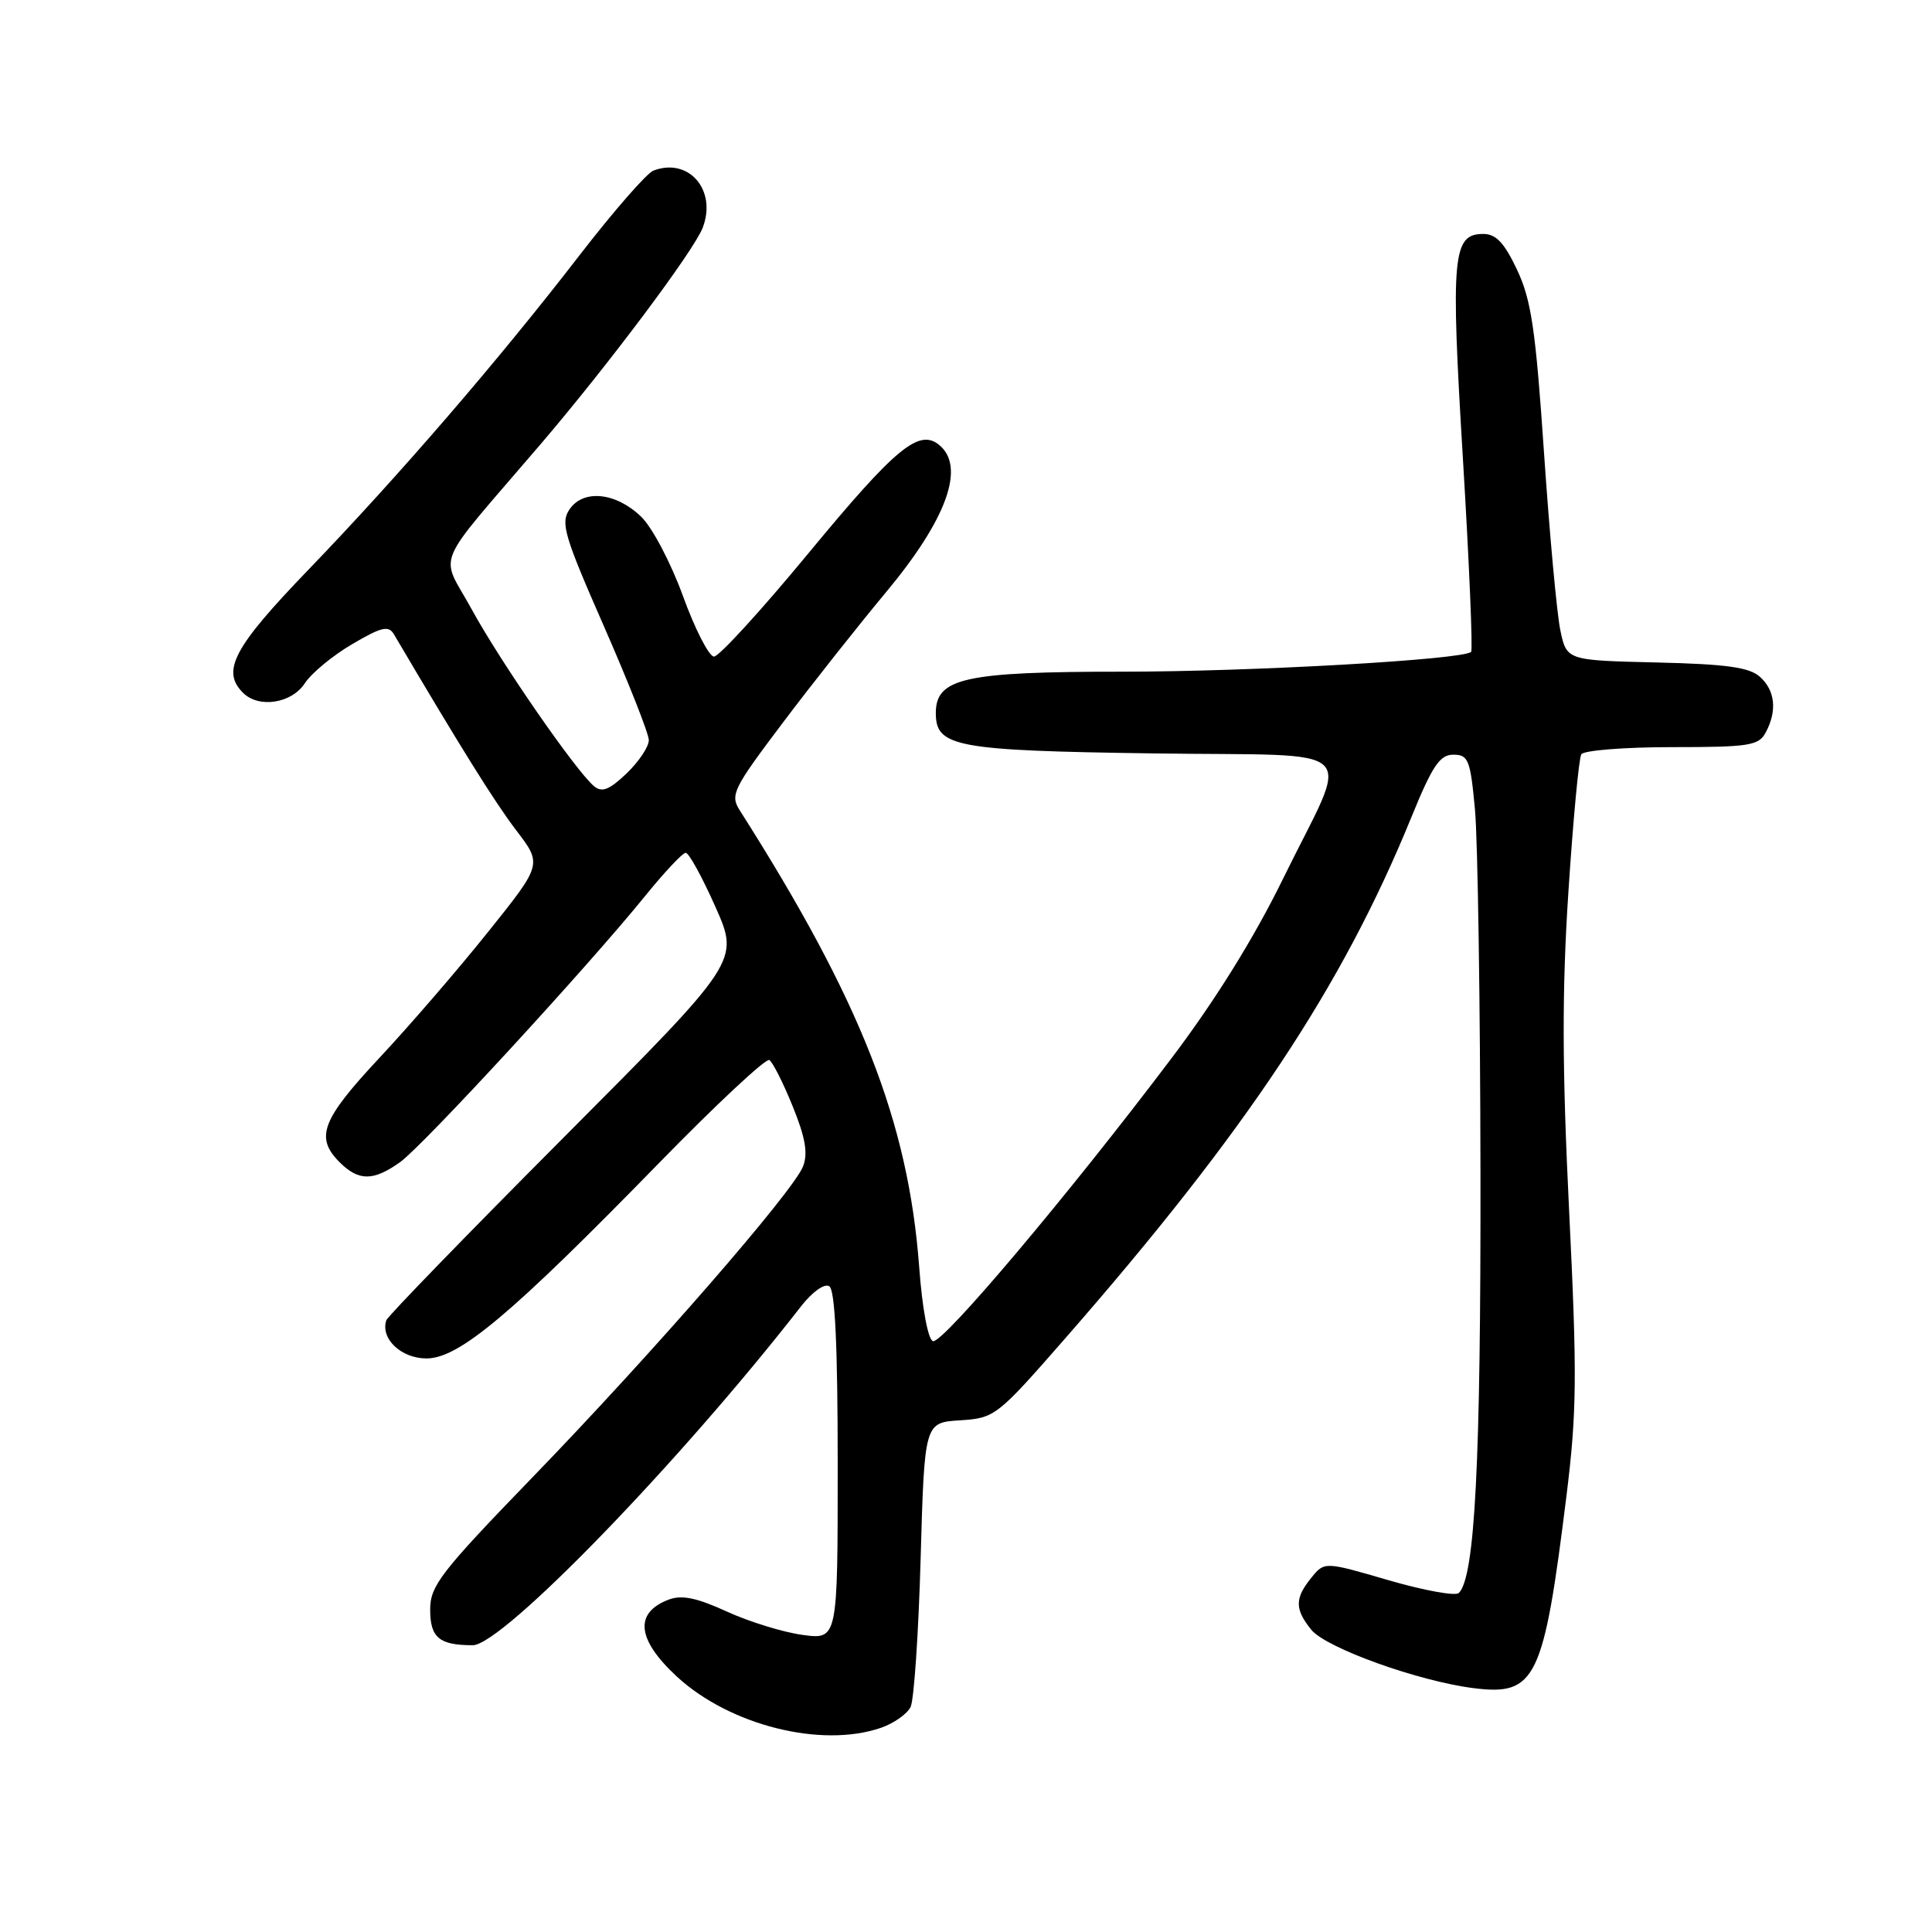 <?xml version="1.0" encoding="UTF-8" standalone="no"?>
<!DOCTYPE svg PUBLIC "-//W3C//DTD SVG 1.1//EN" "http://www.w3.org/Graphics/SVG/1.1/DTD/svg11.dtd" >
<svg xmlns="http://www.w3.org/2000/svg" xmlns:xlink="http://www.w3.org/1999/xlink" version="1.1" viewBox="0 0 256 256">
 <g >
 <path fill="currentColor"
d=" M 116.77 228.93 C 118.46 228.34 120.21 227.10 120.66 226.18 C 121.11 225.26 121.71 216.40 121.99 206.50 C 122.50 188.50 122.50 188.50 127.21 188.20 C 131.84 187.90 132.09 187.70 141.27 177.20 C 165.20 149.81 177.87 130.72 187.03 108.25 C 189.80 101.46 190.78 100.00 192.58 100.00 C 194.56 100.00 194.83 100.67 195.44 107.25 C 195.81 111.24 196.14 132.95 196.17 155.50 C 196.22 193.78 195.44 208.99 193.30 211.08 C 192.86 211.51 188.68 210.75 184.00 209.39 C 175.50 206.91 175.50 206.91 173.75 209.07 C 171.55 211.78 171.55 213.22 173.75 215.95 C 175.72 218.37 187.95 222.77 195.27 223.69 C 203.51 224.72 204.54 222.58 207.56 198.25 C 208.94 187.12 208.99 182.31 207.92 160.50 C 206.99 141.51 206.96 131.34 207.82 118.20 C 208.44 108.69 209.21 100.47 209.53 99.95 C 209.85 99.43 215.25 99.00 221.52 99.00 C 231.78 99.00 233.03 98.80 233.96 97.07 C 235.50 94.20 235.23 91.51 233.21 89.69 C 231.81 88.42 228.80 88.00 219.50 87.78 C 207.59 87.50 207.59 87.50 206.75 83.50 C 206.29 81.30 205.32 70.72 204.59 60.00 C 203.48 43.65 202.90 39.73 201.02 35.75 C 199.33 32.17 198.23 31.00 196.55 31.00 C 192.47 31.00 192.21 33.81 193.84 60.73 C 194.68 74.61 195.17 86.15 194.93 86.38 C 193.84 87.41 165.85 89.00 148.81 89.00 C 127.80 89.00 124.00 89.84 124.00 94.49 C 124.00 98.97 126.62 99.46 152.79 99.83 C 181.21 100.24 178.99 98.09 169.98 116.50 C 166.14 124.33 160.99 132.62 155.13 140.36 C 141.46 158.46 124.86 178.12 123.62 177.71 C 122.97 177.49 122.20 173.37 121.80 167.92 C 120.36 148.62 114.06 132.58 98.00 107.34 C 96.73 105.33 97.15 104.48 103.67 95.84 C 107.54 90.70 113.71 82.91 117.37 78.51 C 125.43 68.85 127.97 61.88 124.47 58.98 C 121.78 56.74 118.70 59.29 107.03 73.42 C 100.86 80.89 95.27 87.00 94.61 87.00 C 93.95 87.00 92.10 83.39 90.50 78.99 C 88.88 74.54 86.41 69.85 84.94 68.45 C 81.59 65.23 77.28 64.80 75.46 67.50 C 74.25 69.28 74.76 71.00 80.03 83.00 C 83.28 90.42 85.96 97.20 85.97 98.06 C 85.99 98.92 84.67 100.90 83.04 102.47 C 80.74 104.66 79.77 105.05 78.72 104.18 C 76.34 102.21 66.33 87.74 62.51 80.75 C 58.29 73.04 57.14 75.80 71.64 58.85 C 80.59 48.38 91.93 33.24 93.11 30.18 C 95.03 25.19 91.26 20.81 86.57 22.61 C 85.70 22.95 81.32 27.96 76.84 33.76 C 66.05 47.75 52.88 63.02 40.83 75.53 C 30.93 85.80 29.30 88.90 32.20 91.80 C 34.28 93.88 38.63 93.22 40.38 90.55 C 41.26 89.20 44.09 86.86 46.67 85.35 C 50.57 83.06 51.49 82.85 52.20 84.05 C 61.02 99.02 65.57 106.31 68.40 110.02 C 71.85 114.53 71.85 114.53 64.67 123.49 C 60.73 128.42 54.24 135.94 50.25 140.20 C 42.61 148.38 41.72 150.72 45.00 154.00 C 47.52 156.52 49.46 156.52 53.00 154.00 C 56.04 151.84 77.88 128.11 85.46 118.75 C 88.02 115.59 90.45 113.00 90.86 113.00 C 91.28 113.00 93.05 116.23 94.80 120.17 C 97.99 127.34 97.99 127.34 74.74 150.67 C 61.96 163.50 51.36 174.42 51.19 174.94 C 50.38 177.37 53.15 180.00 56.51 180.00 C 60.82 180.00 67.72 174.20 87.31 154.12 C 94.91 146.33 101.49 140.19 101.94 140.46 C 102.39 140.74 103.78 143.49 105.03 146.58 C 106.72 150.73 107.08 152.82 106.41 154.55 C 105.12 157.87 86.42 179.37 70.50 195.81 C 58.38 208.34 57.00 210.13 57.00 213.28 C 57.00 217.00 58.20 218.00 62.64 218.00 C 66.57 218.00 90.08 193.73 106.13 173.11 C 107.62 171.19 109.24 170.03 109.88 170.43 C 110.65 170.90 111.00 178.24 111.00 194.19 C 111.00 217.27 111.00 217.27 106.33 216.63 C 103.76 216.28 99.25 214.89 96.29 213.53 C 92.31 211.71 90.33 211.30 88.60 211.96 C 84.01 213.71 84.38 217.23 89.66 222.13 C 96.67 228.62 108.87 231.68 116.77 228.93 Z "/>
</g>
</svg>